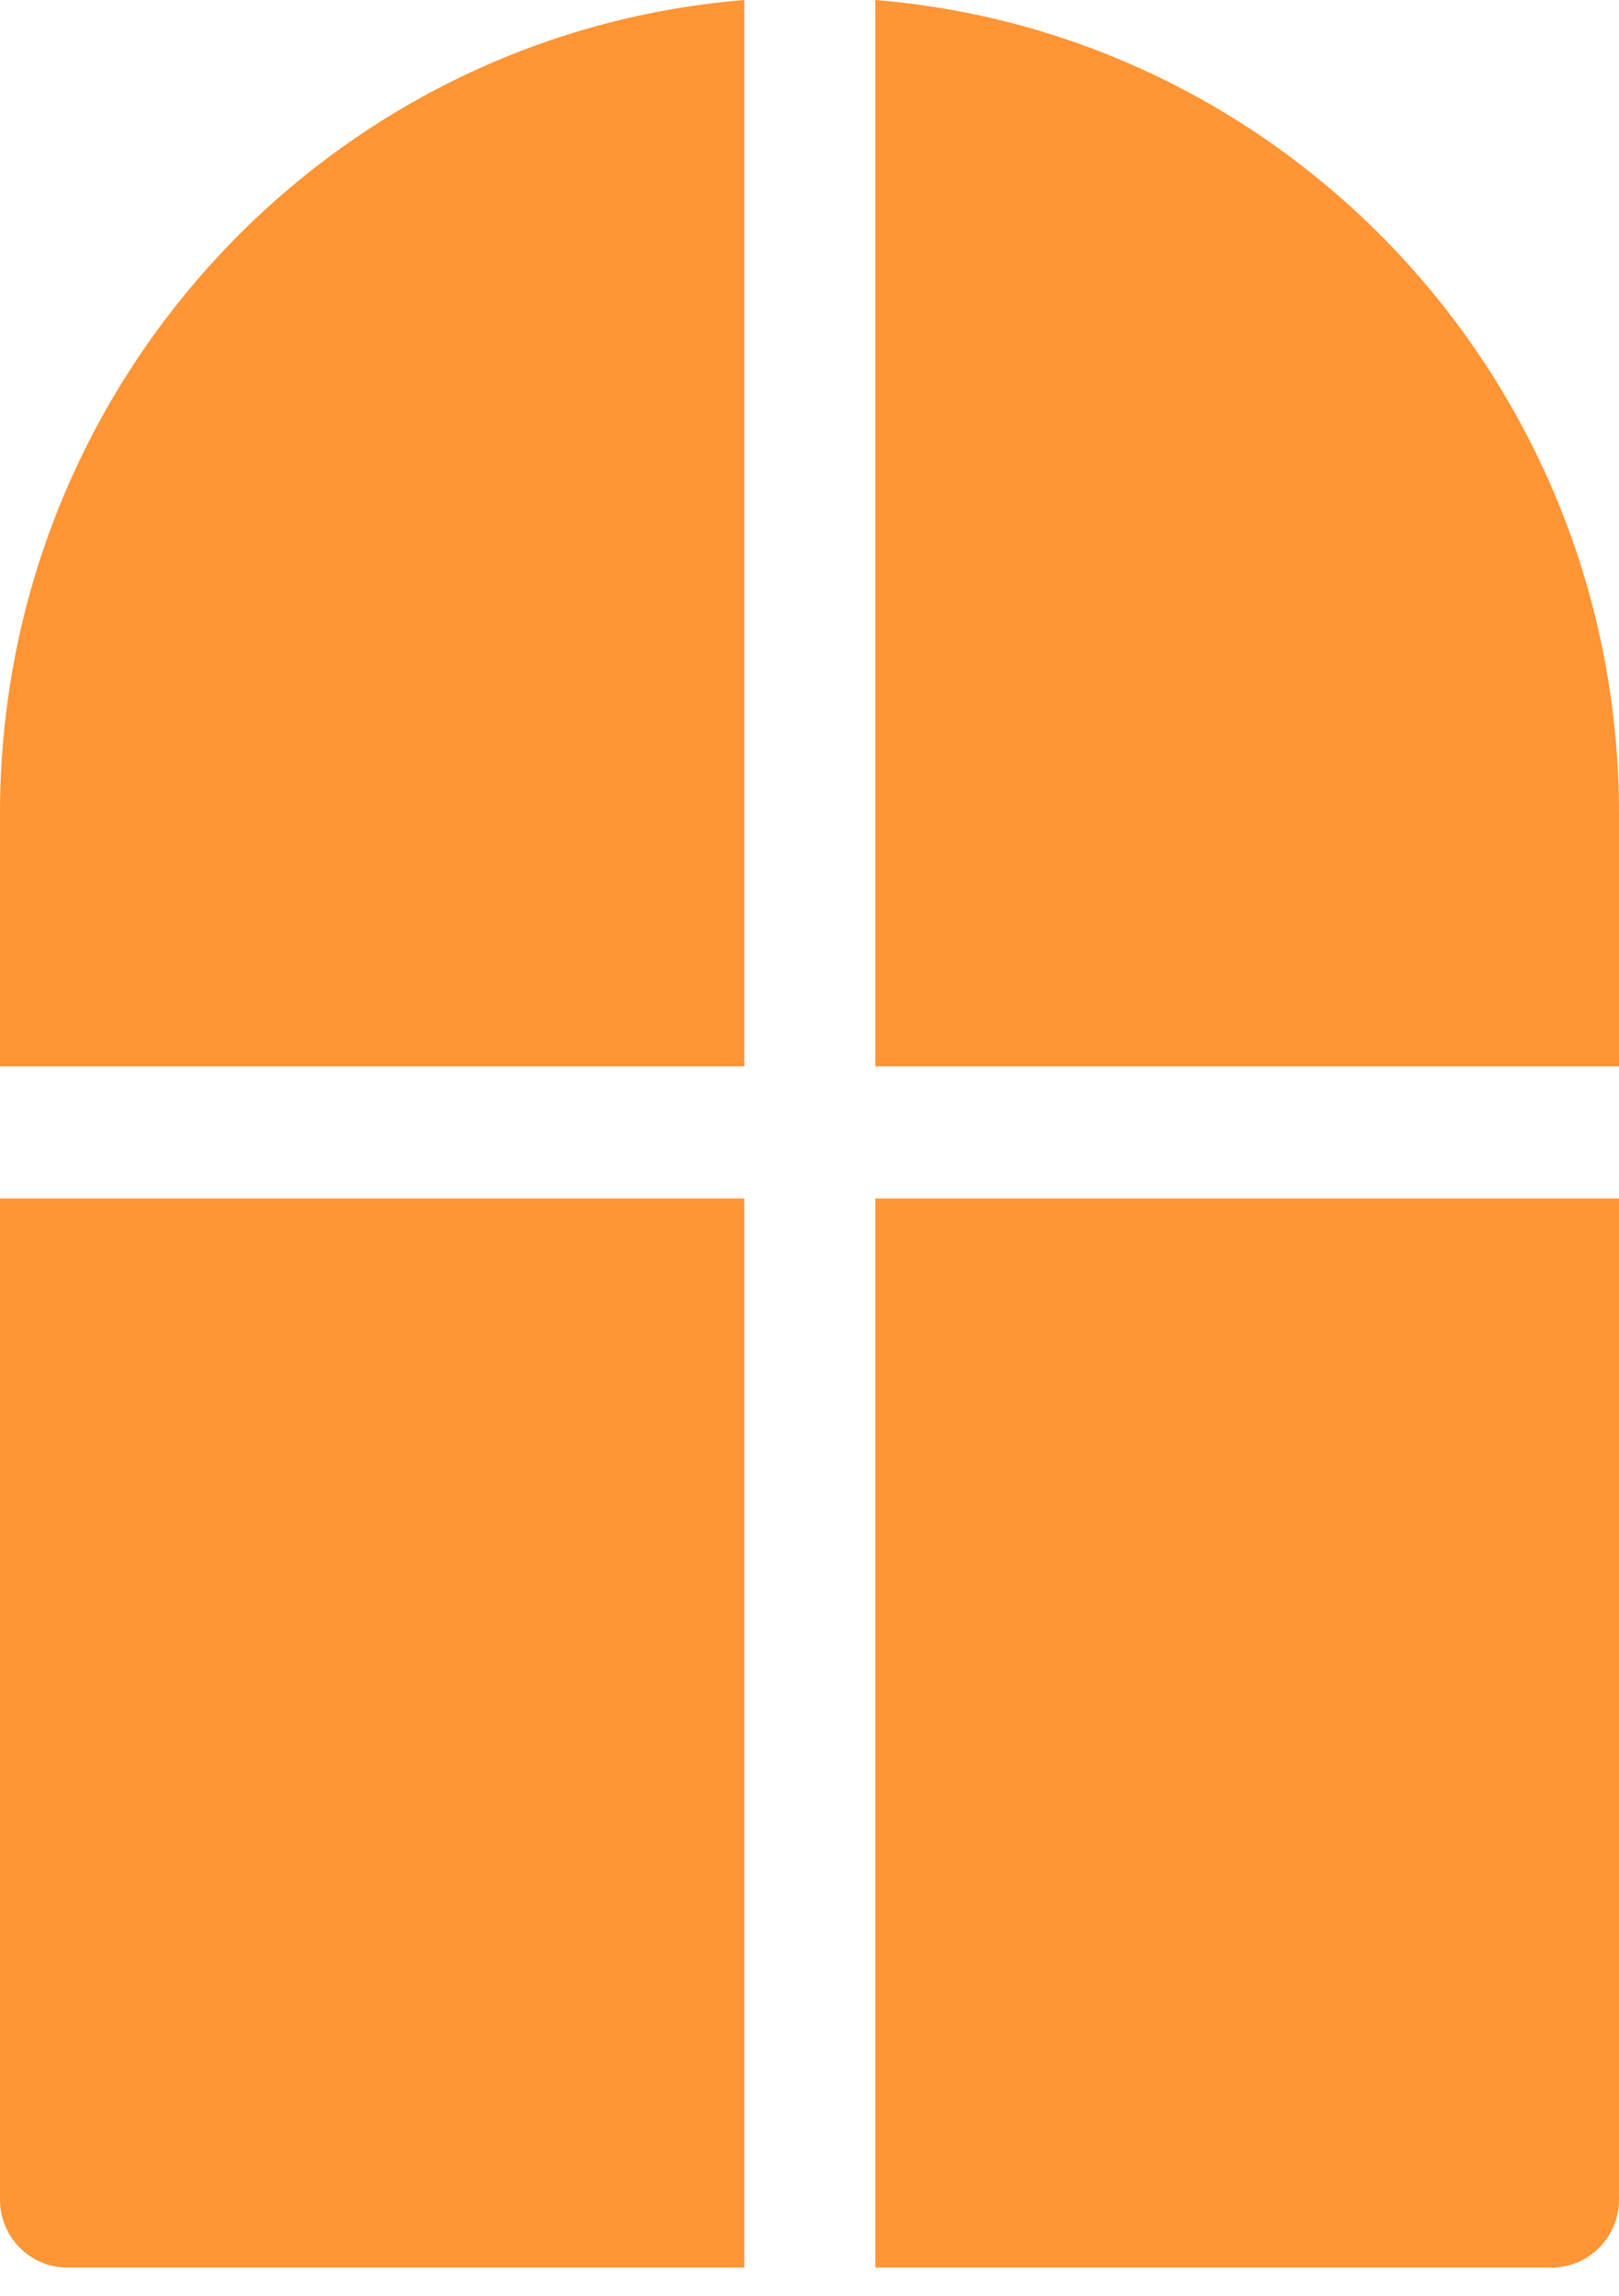 <svg width="55" height="78" viewBox="0 0 55 78" fill="none" xmlns="http://www.w3.org/2000/svg">
<path fill-rule="evenodd" clip-rule="evenodd" d="M25.286 0V36.222H0V27.638C0 13.071 11.137 1.151 25.286 0ZM55 36.222H29.736V0C43.863 1.151 55 13.071 55 27.638V36.222ZM29.736 40.709V77.023H52.718C53.973 77.023 55 75.987 55 74.722V40.709H29.736ZM0 40.709H25.286V77.023H2.282C1.027 77.023 0 75.987 0 74.722V40.709Z" fill="#FF9534"/>
</svg>
